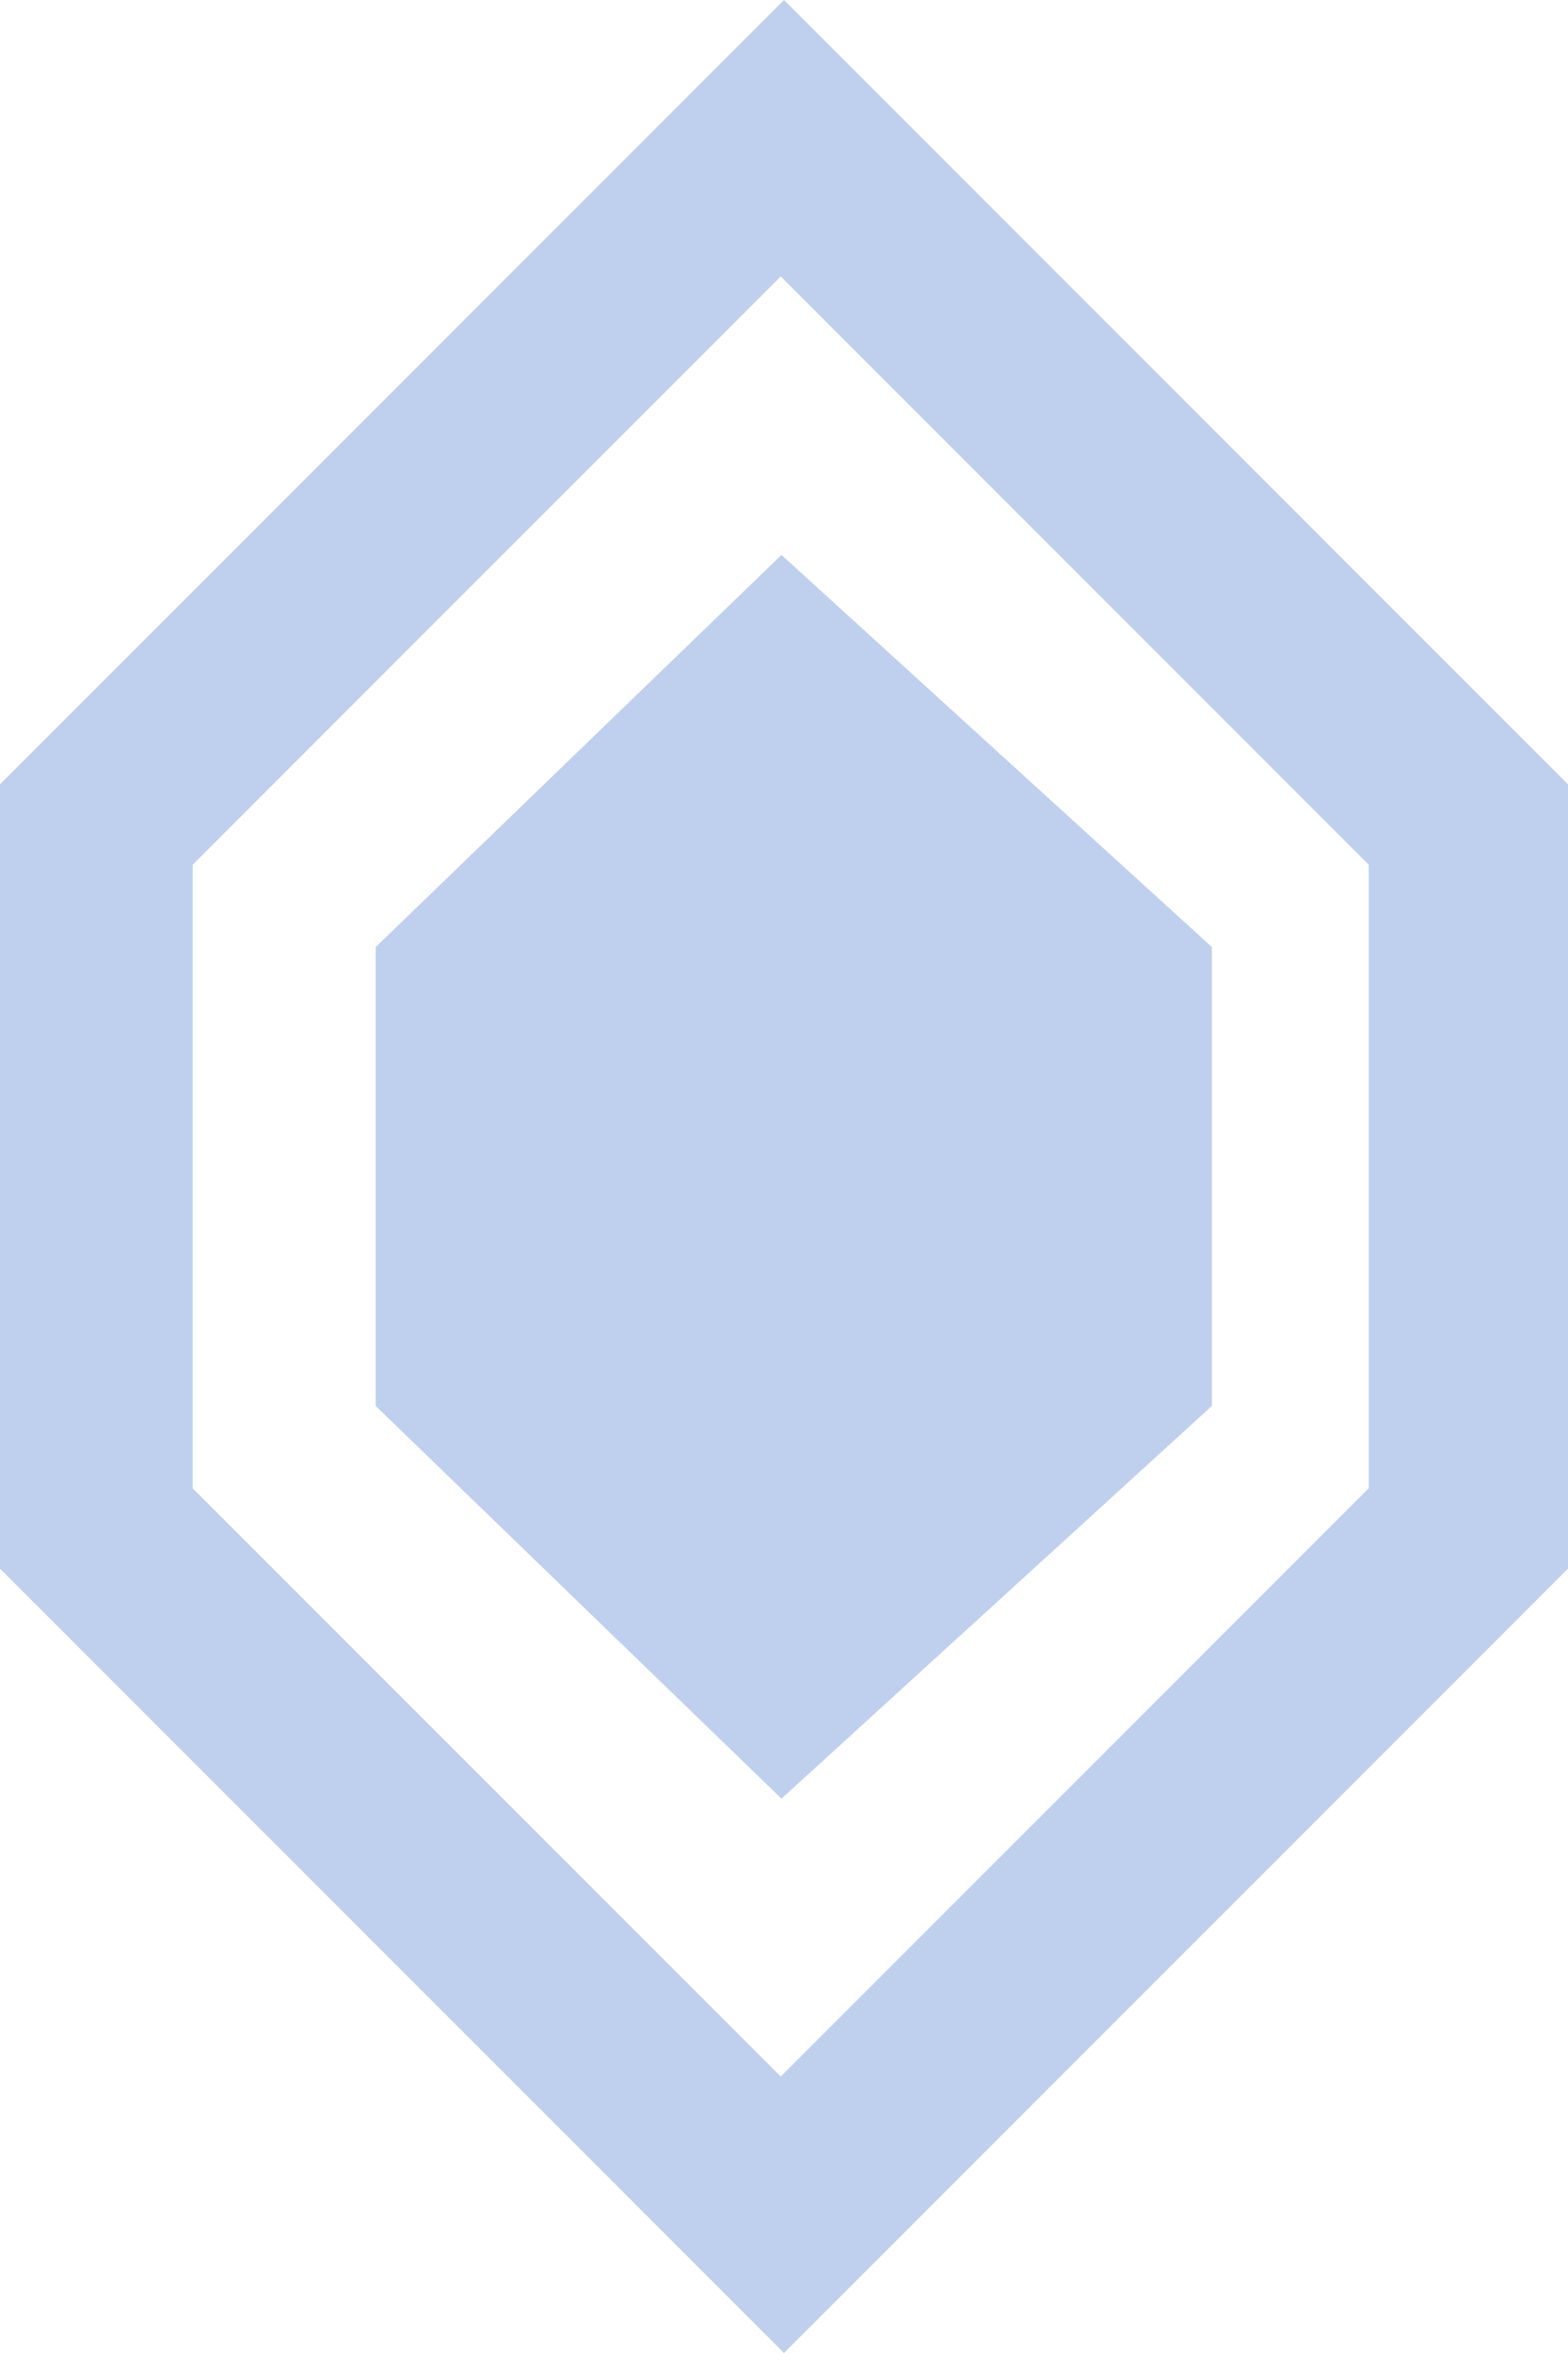 <svg xmlns="http://www.w3.org/2000/svg" viewBox="0 0 1169.53 1754.3"><defs><style>.cls-1{fill:#bfd0ef;}</style></defs><g id="Layer_2" data-name="Layer 2"><g id="Layer_1-2" data-name="Layer 1"><path class="cls-1" d="M584.77,0,0,584.77v584.76L584.77,1754.3l584.76-584.77V584.77Zm436.12,1109.6L582.32,1548.17,143.74,1109.6V644.71L582.32,206.13l438.57,438.58Z"/><path class="cls-1" d="M280.19,706.11V1048.2L582.89,1341,903.94,1048.2V706.11L582.89,413.72Z"/></g></g></svg>